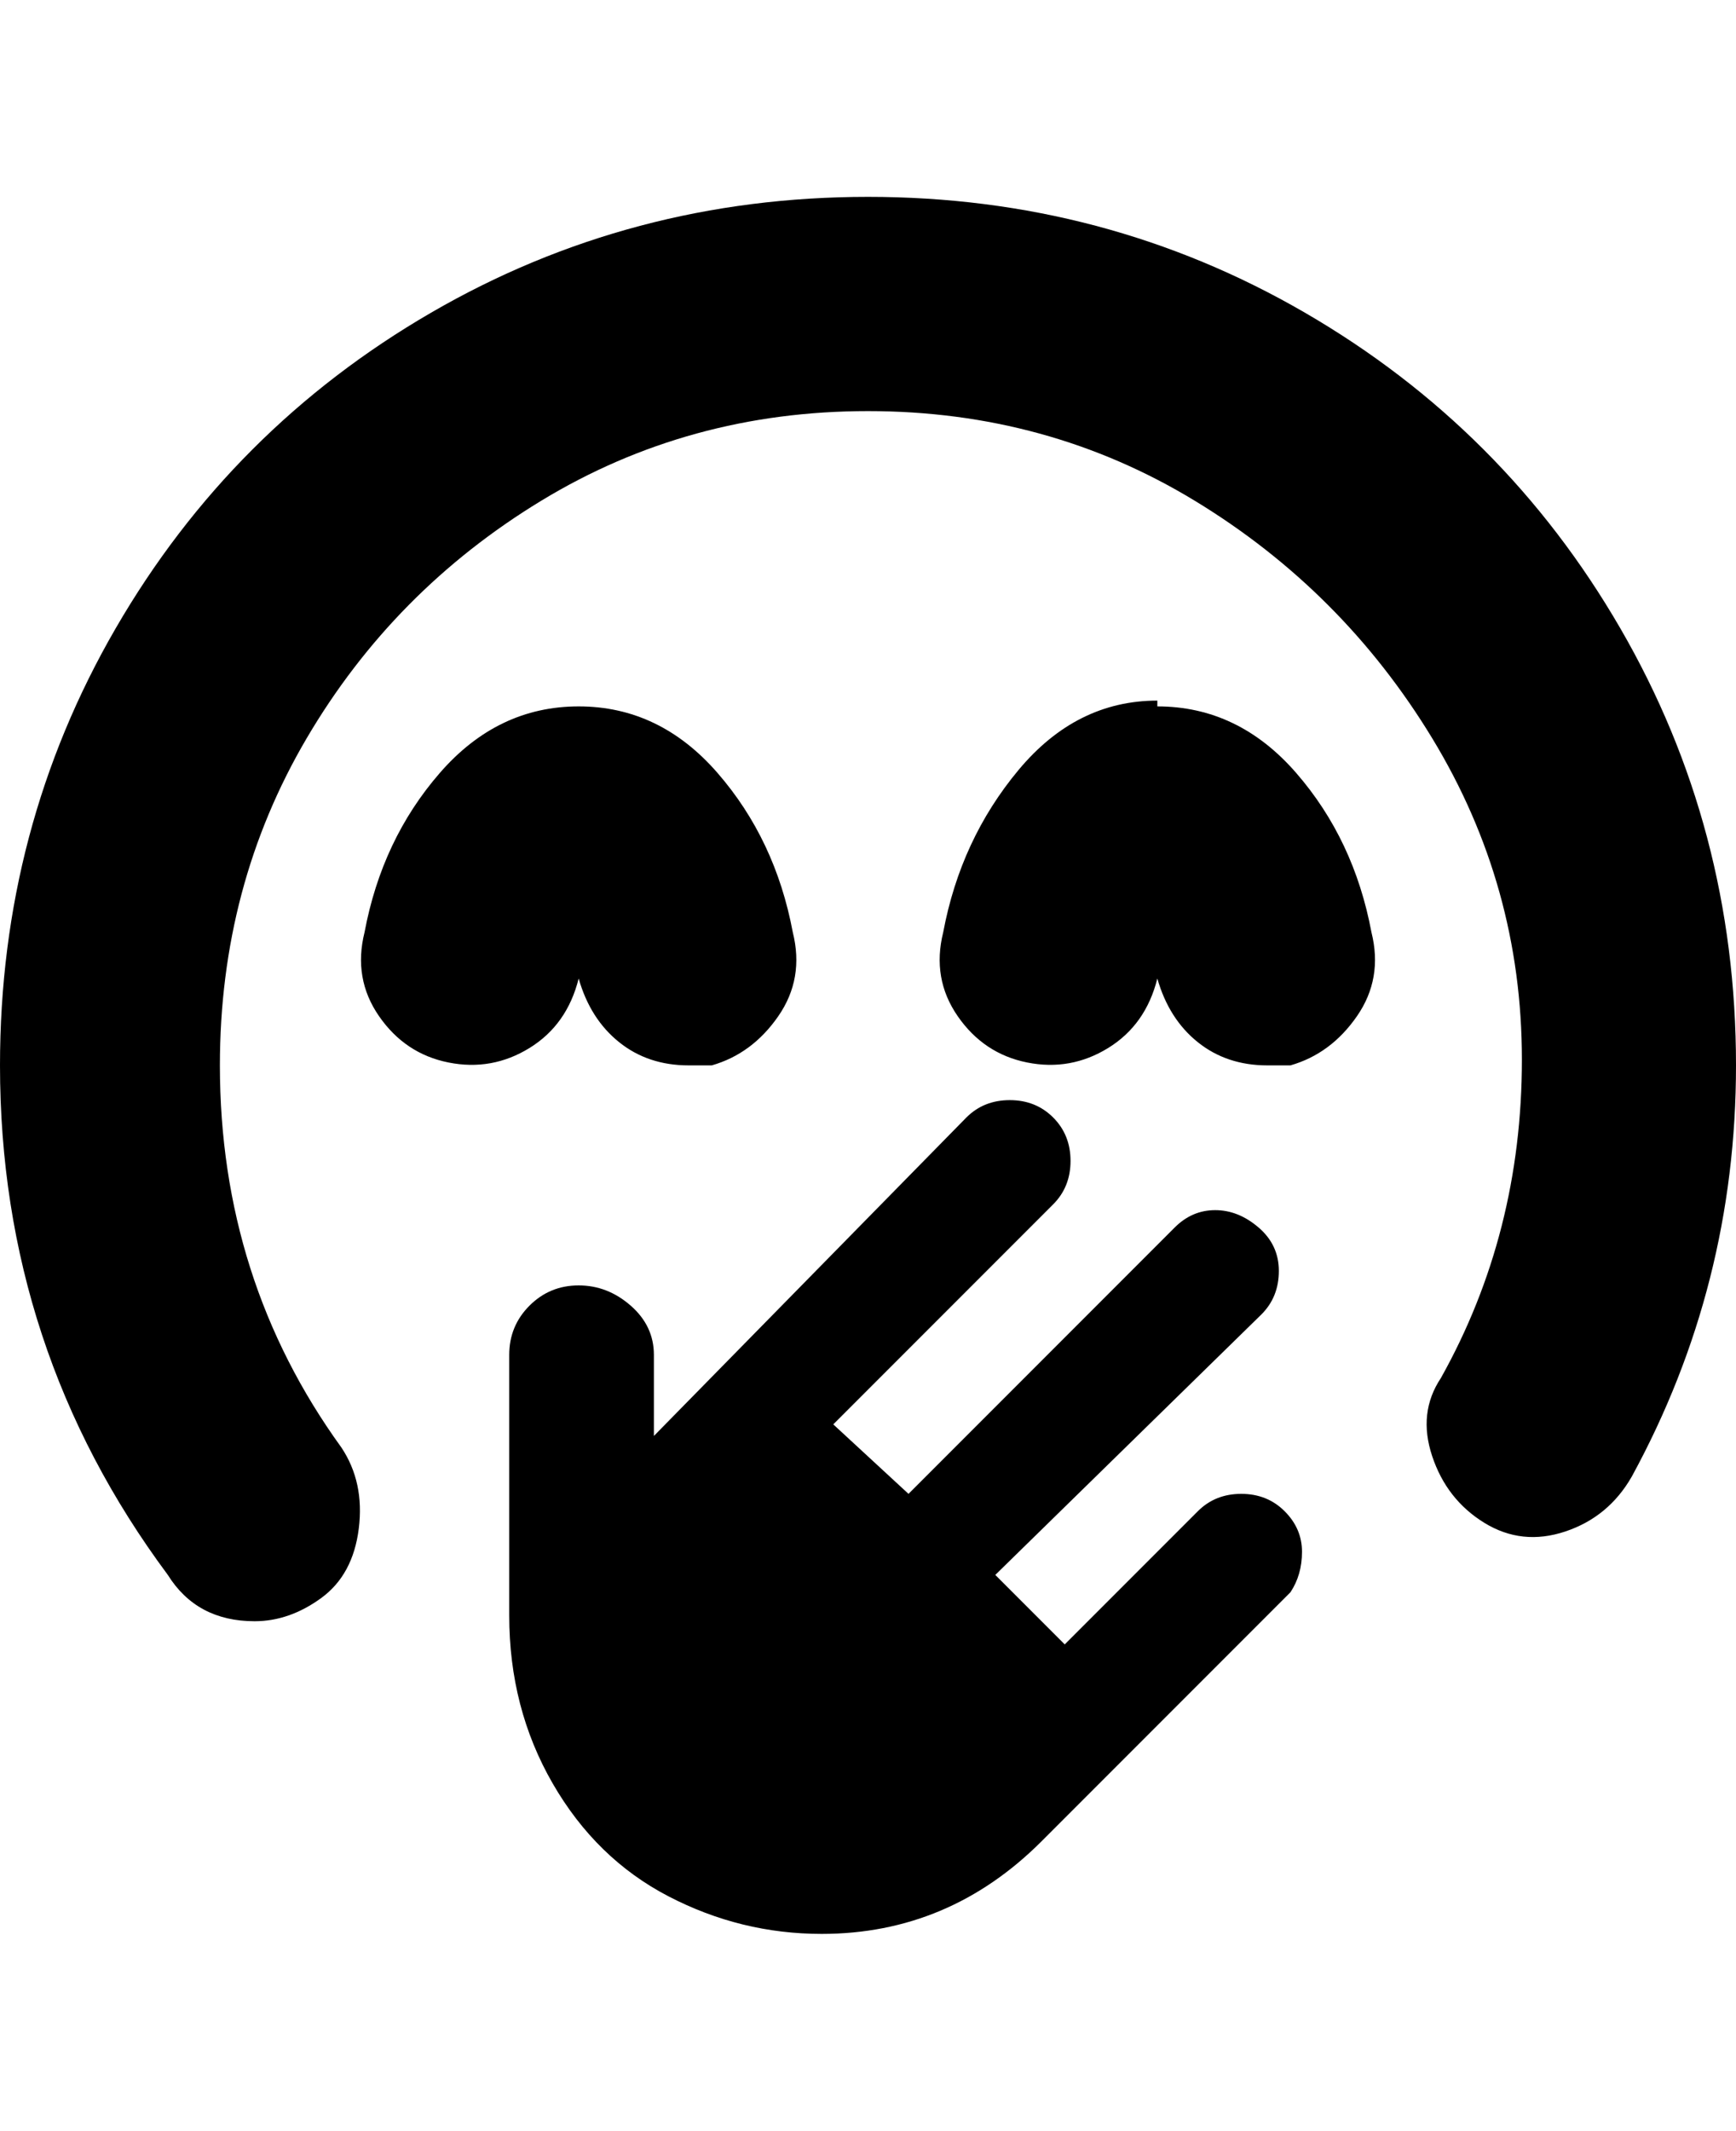 <svg viewBox="0 0 300 368" xmlns="http://www.w3.org/2000/svg"><path d="M222 261q3 3 3 7t-2 7l-43 43q-16 16-38 16-14 0-26.5-6.5t-20-19.5Q88 295 88 279v-45q0-5 3.5-8.5t8.5-3.5q5 0 9 3.5t4 8.5v14l54-55q3-3 7.5-3t7.5 3q3 3 3 7.5t-3 7.5l-38 38 13 12 46-46q3-3 7-3t7.5 3q3.5 3 3.5 7.5t-3 7.5l-46 45 12 12 23-23q3-3 7.5-3t7.5 3zM150 34q-41 0-75.5 20T20 108.5Q0 143 0 184q0 49 29 88 5 8 15 8 6 0 11.5-4t6.5-12q1-8-3-14-21-29-21-66 0-31 15-56.5t40.5-41Q119 71 150 71t56.5 15.5q25.5 15.5 41 41T263 183q0 30-14 55-4 6-1.5 13.5t9 11.5q6.5 4 14 1.5T282 255q18-33 18-71 0-41-20-75.5T225.5 54Q191 34 150 34zm-50 135v-2 2q2 7 7 11t12 4h4q7-2 11.5-8.5T137 161q-3-16-13-27.5T100 122q-14 0-24 11.5T63 161q-2 8 2.5 14.5t12 8q7.5 1.5 14-2.5t8.5-12zm100-48q-14 0-24 12t-13 28q-2 8 2.5 14.5t12 8q7.5 1.5 14-2.5t8.5-12v-2 2q2 7 7 11t12 4h4q7-2 11.5-8.5T237 161q-3-16-13-27.5T200 122v-1z"/></svg>